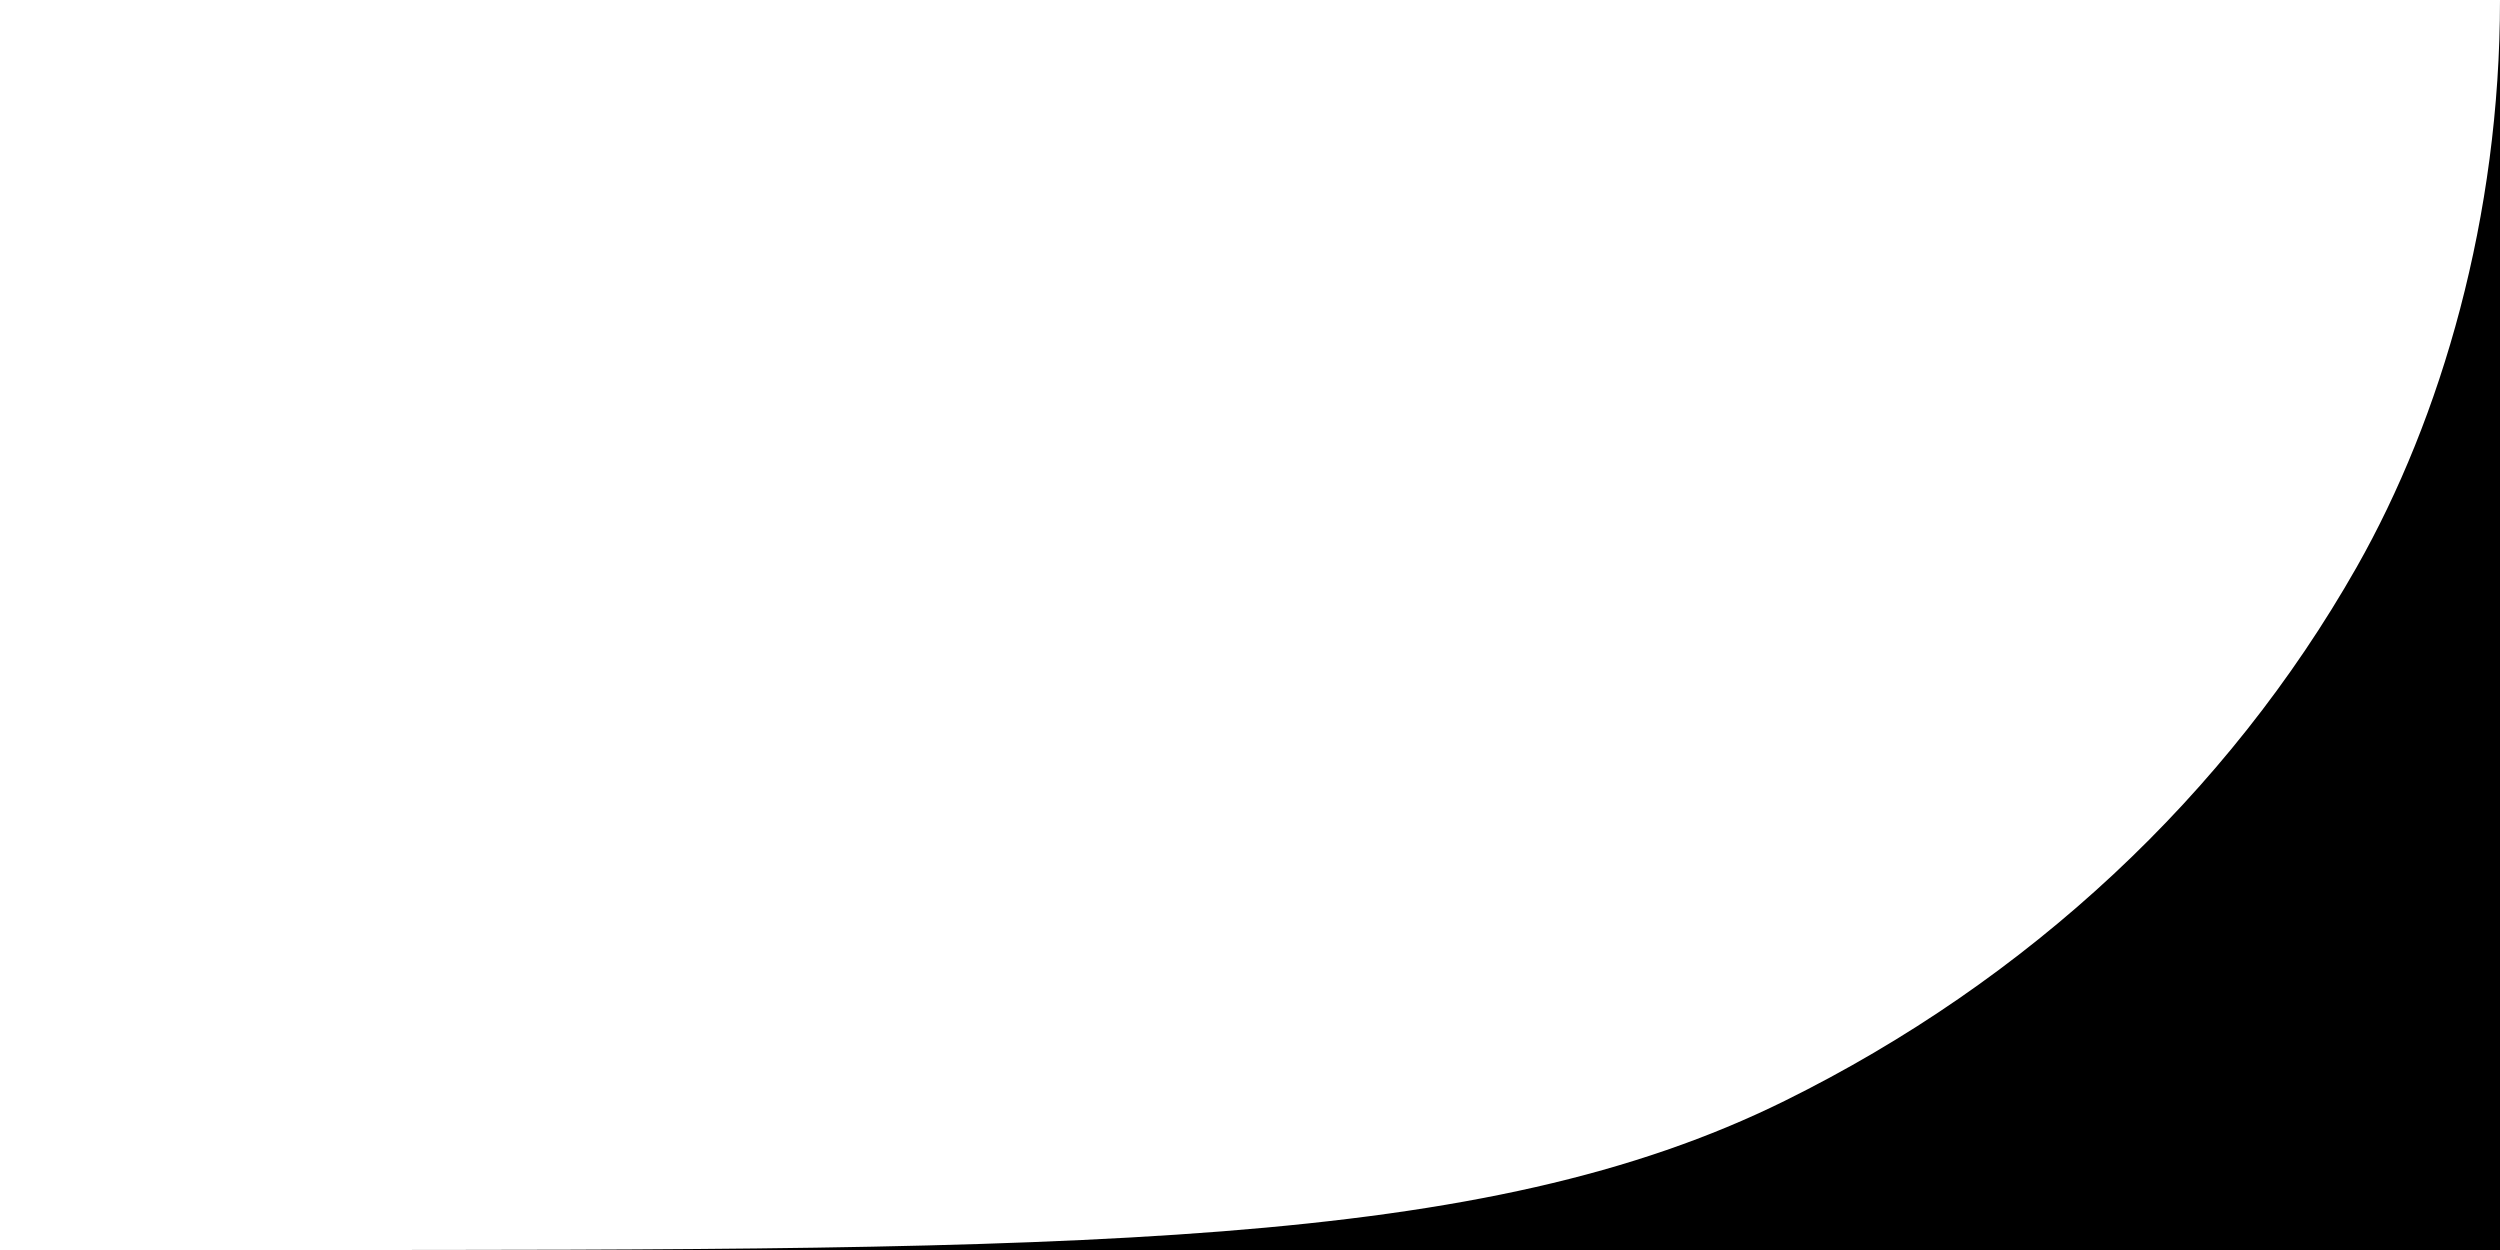 <svg width="26" height="13" viewBox="0 0 26 13" fill="none" xmlns="http://www.w3.org/2000/svg">
<g clip-path="url(#clip0_1071_5088)">
<path fill-rule="evenodd" clip-rule="evenodd" d="M24.509 5.899C25.392 4.342 26 2.253 26 -9.53674e-07V13H3C11.281 13 15.421 13 18.561 11.449C21.095 10.197 23.167 8.263 24.509 5.899Z" fill="black"/>
</g>
<defs>
<clipPath id="clip0_1071_5088">
<rect width="26" height="13" fill="white"/>
</clipPath>
</defs>
</svg>
